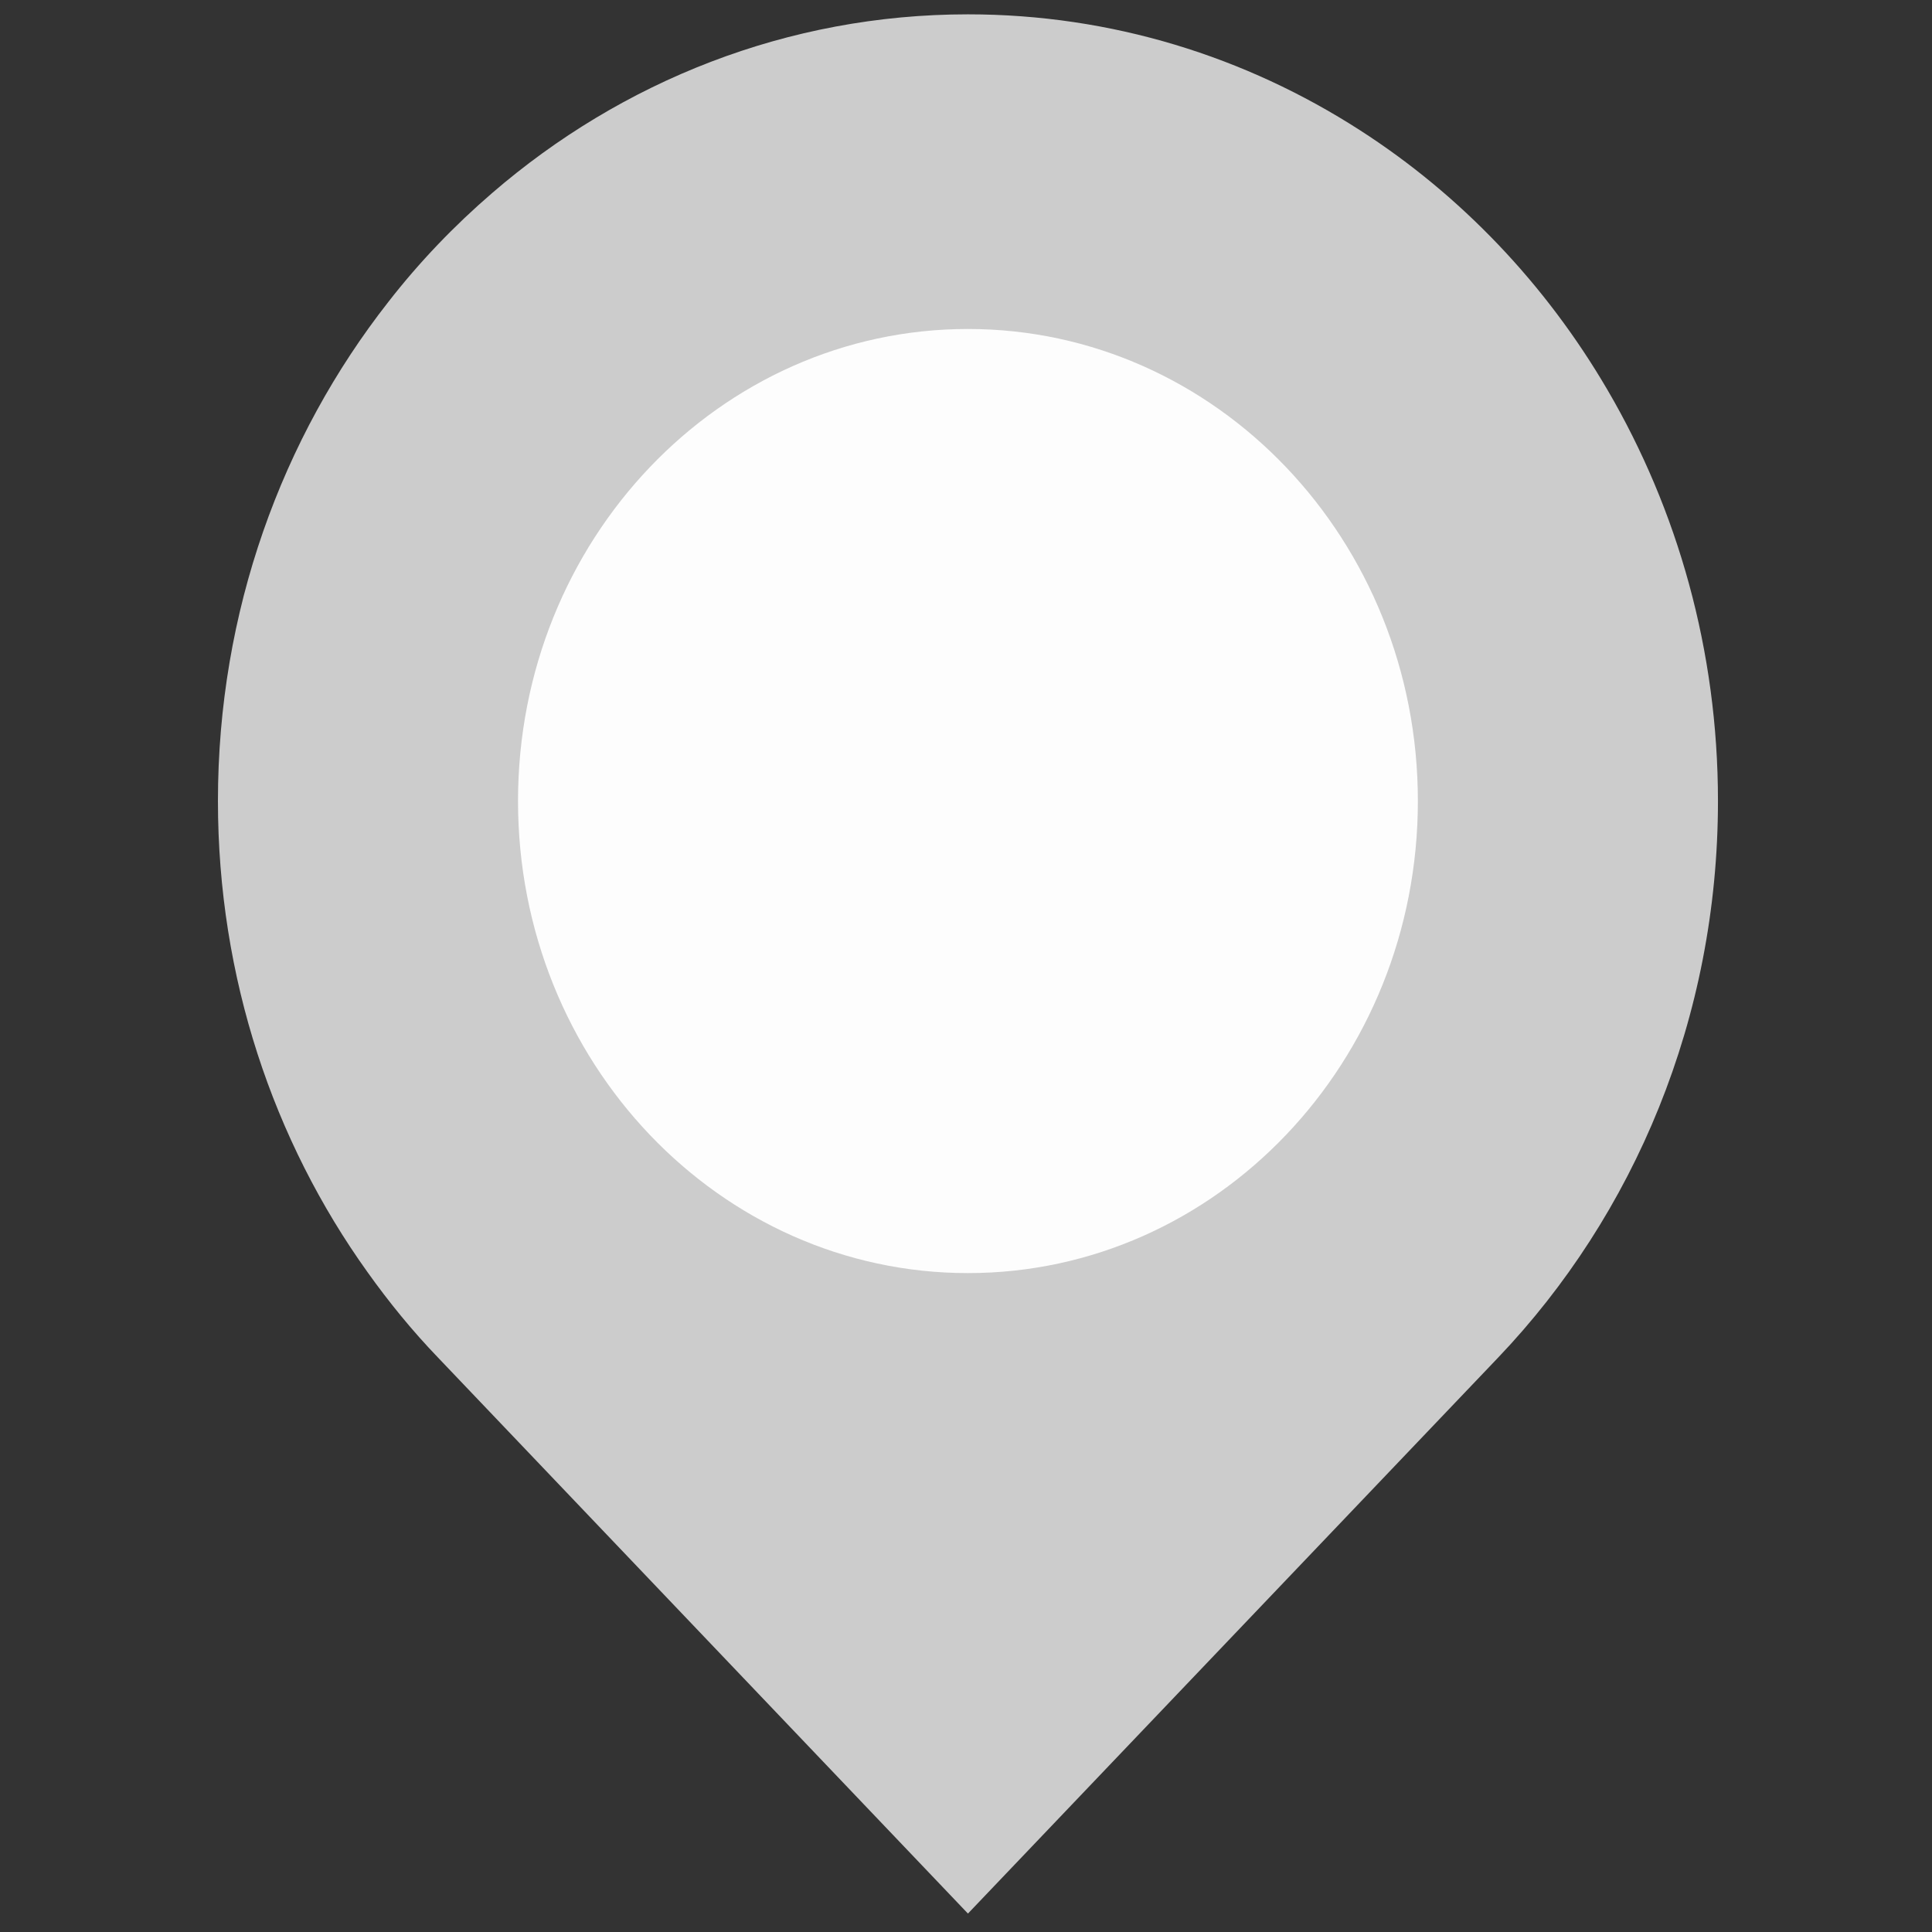 <?xml version="1.0" encoding="utf-8"?>
<svg viewBox="0 0 500 500" xmlns="http://www.w3.org/2000/svg">
  <rect x="0" y="0" width="500" height="500" fill="#333333" stroke="none"/>
  <g transform="matrix(0.915, 0, 0, 0.96, 56.402, 3.71)">
    <path d="M424.269,212.061c0,58.586-23.759,111.638-62.128,150.007L213.684,510.451L212.134,512&#10;&#9;&#9;L62.275,362.141c-7.231-7.157-13.872-14.905-19.996-23.095C15.716,303.703,0,259.726,0,212.061&#10;&#9;&#9;c0-51.06,18.077-97.914,48.182-134.512c8.78-10.773,18.668-20.586,29.366-29.367C114.147,18.077,161.074,0,212.134,0&#10;&#9;&#9;c40.655,0,78.582,11.437,110.826,31.211c28.555,17.487,52.609,41.541,70.097,70.097&#10;&#9;&#9;C412.831,133.552,424.269,171.478,424.269,212.061z" style="fill: rgb(204, 204, 204);"/>
    <path d="M339.392,212.081c0,70.284-56.968,127.258-127.259,127.258&#10;&#9;&#9;c-70.277,0-127.258-56.974-127.258-127.258S141.856,84.822,212.133,84.822C282.424,84.822,339.392,141.797,339.392,212.081z" style="fill: rgb(253, 253, 253);"/>
  </g>
</svg>
